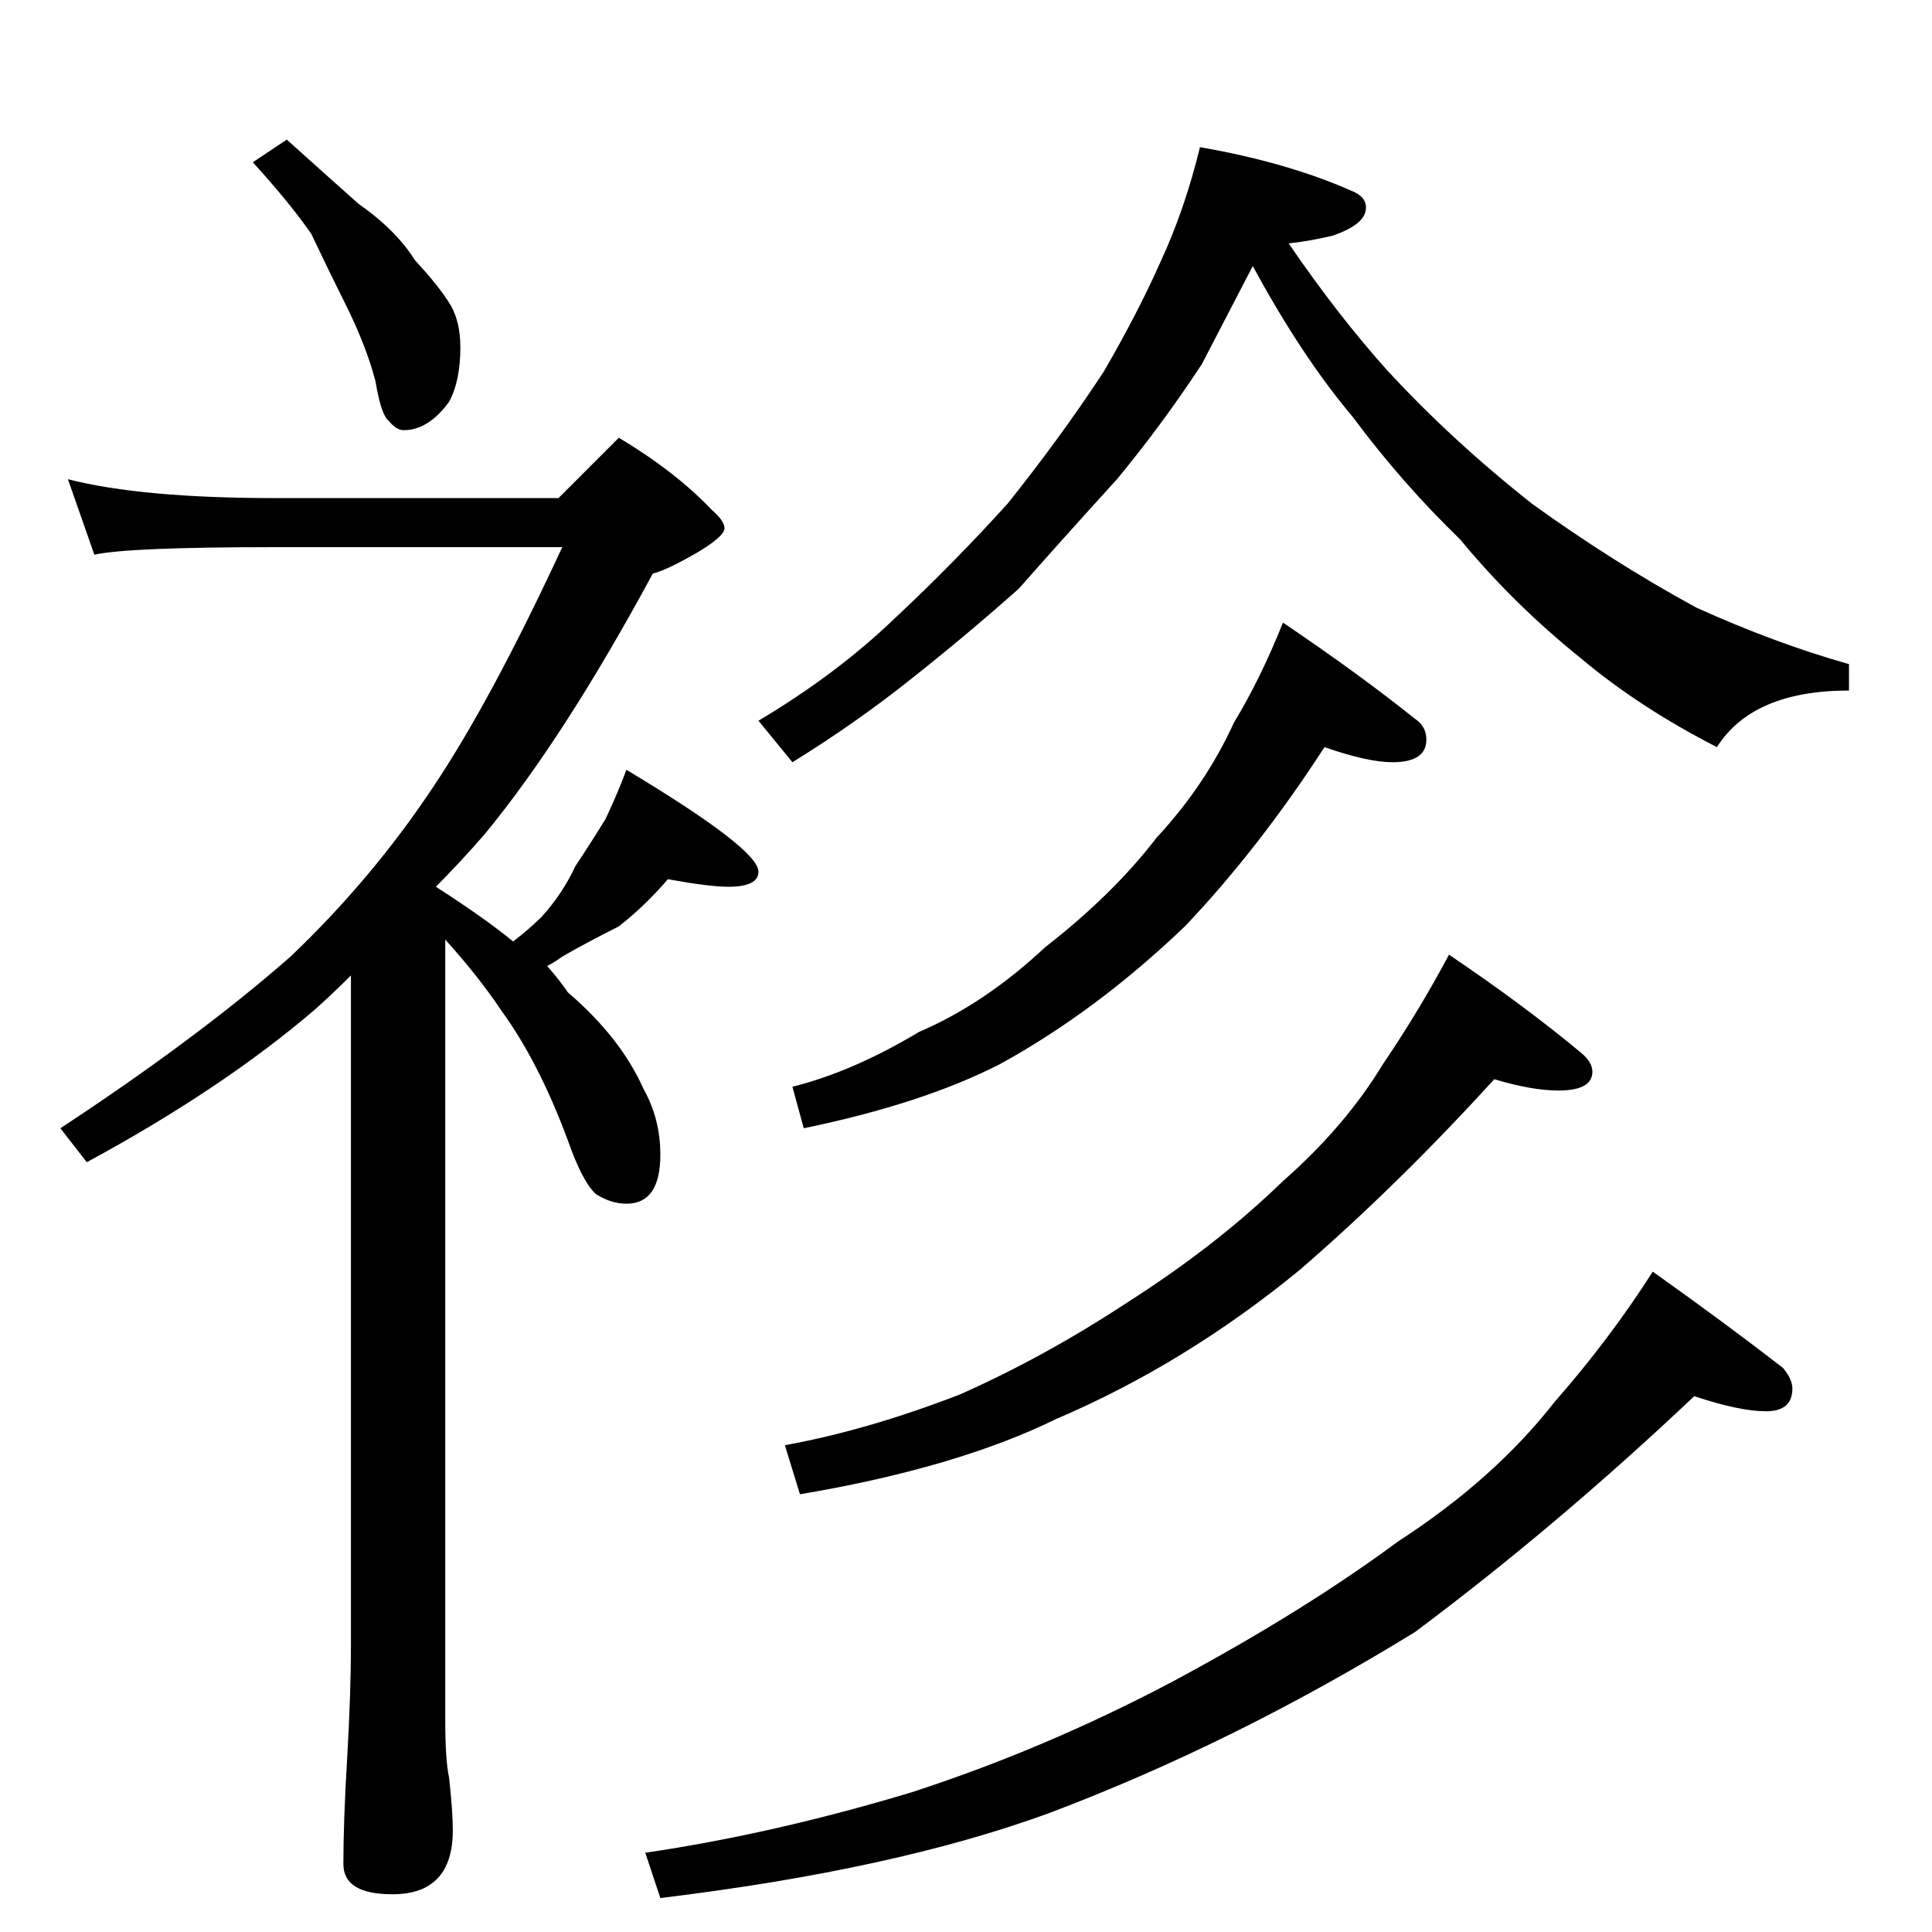 <?xml version="1.0" standalone="no"?>
<!DOCTYPE svg PUBLIC "-//W3C//DTD SVG 1.1//EN" "http://www.w3.org/Graphics/SVG/1.1/DTD/svg11.dtd" >
<svg xmlns="http://www.w3.org/2000/svg" xmlns:xlink="http://www.w3.org/1999/xlink" version="1.1" viewBox="0 -204 1024 1024">
  <g transform="matrix(1 0 0 -1 0 820)">
   <path fill="currentColor"
d="M152 950q20 -18 38 -34q20 -14 30 -30q13 -14 19 -24q5 -9 5 -22q0 -18 -6 -29q-11 -15 -24 -15q-4 0 -8 5q-4 3 -7 21q-5 19 -16 41q-9 18 -18 37q-11 16 -31 38zM36 770q39 -10 110 -10h150l32 32q30 -18 49 -38q7 -6 7 -10t-13 -12q-17 -10 -25 -12q-47 -87 -89 -138
q-13 -15 -26 -28q25 -16 41 -29q9 7 15 13q11 12 18 27q8 12 16 25q7 15 11 26q70 -42 70 -54q0 -8 -16 -8q-10 0 -32 4q-12 -14 -26 -25q-16 -8 -30 -16q-4 -3 -8 -5q7 -8 11 -14q28 -24 40 -51q9 -16 9 -35q0 -26 -18 -26q-8 0 -16 5q-6 5 -13 23q-16 45 -37 74
q-12 18 -30 38v-414q0 -21 2 -30q2 -18 2 -28q0 -34 -32 -34q-26 0 -26 16q0 23 2 56q2 35 2 60v355q-10 -10 -19 -18q-49 -42 -121 -81l-14 18q73 48 122 91q43 41 75 89q31 46 69 128h-152q-78 0 -96 -4zM636 946q46 -8 80 -23q8 -3 8 -9q0 -9 -18 -15q-13 -3 -23 -4
q26 -38 52 -67q34 -37 77 -71q43 -31 87 -55q42 -19 81 -30v-14q-51 0 -70 -30q-41 21 -72 47q-36 29 -64 63q-31 30 -57 65q-27 32 -53 80q-14 -27 -27 -52q-21 -32 -45 -61q-30 -33 -52 -58q-27 -24 -56 -47q-30 -24 -64 -45l-18 22q42 25 73 55q30 28 59 60q28 35 51 70
q18 31 30 58q13 28 21 61zM702 628q-35 -54 -74 -95q-47 -45 -98 -73q-41 -21 -104 -34l-6 22q32 8 67 29q35 15 67 45q36 28 59 58q26 28 41 61q14 23 26 53q40 -27 70 -51q6 -4 6 -11q0 -12 -18 -12q-13 0 -36 8zM792 452q-51 -56 -103 -101q-61 -50 -129 -79
q-53 -26 -136 -40l-8 26q44 8 93 27q45 20 89 49q47 30 82 64q33 29 53 62q19 28 35 58q40 -27 70 -52q6 -5 6 -10q0 -10 -18 -10q-14 0 -34 6zM898 284q-73 -69 -148 -125q-96 -59 -194 -96q-82 -30 -206 -45l-8 24q68 10 141 32q71 23 139 59q69 37 119 74q51 33 83 74
q29 33 52 69q38 -27 69 -51q5 -6 5 -11q0 -12 -14 -12t-38 8z" />
  </g>

</svg>
